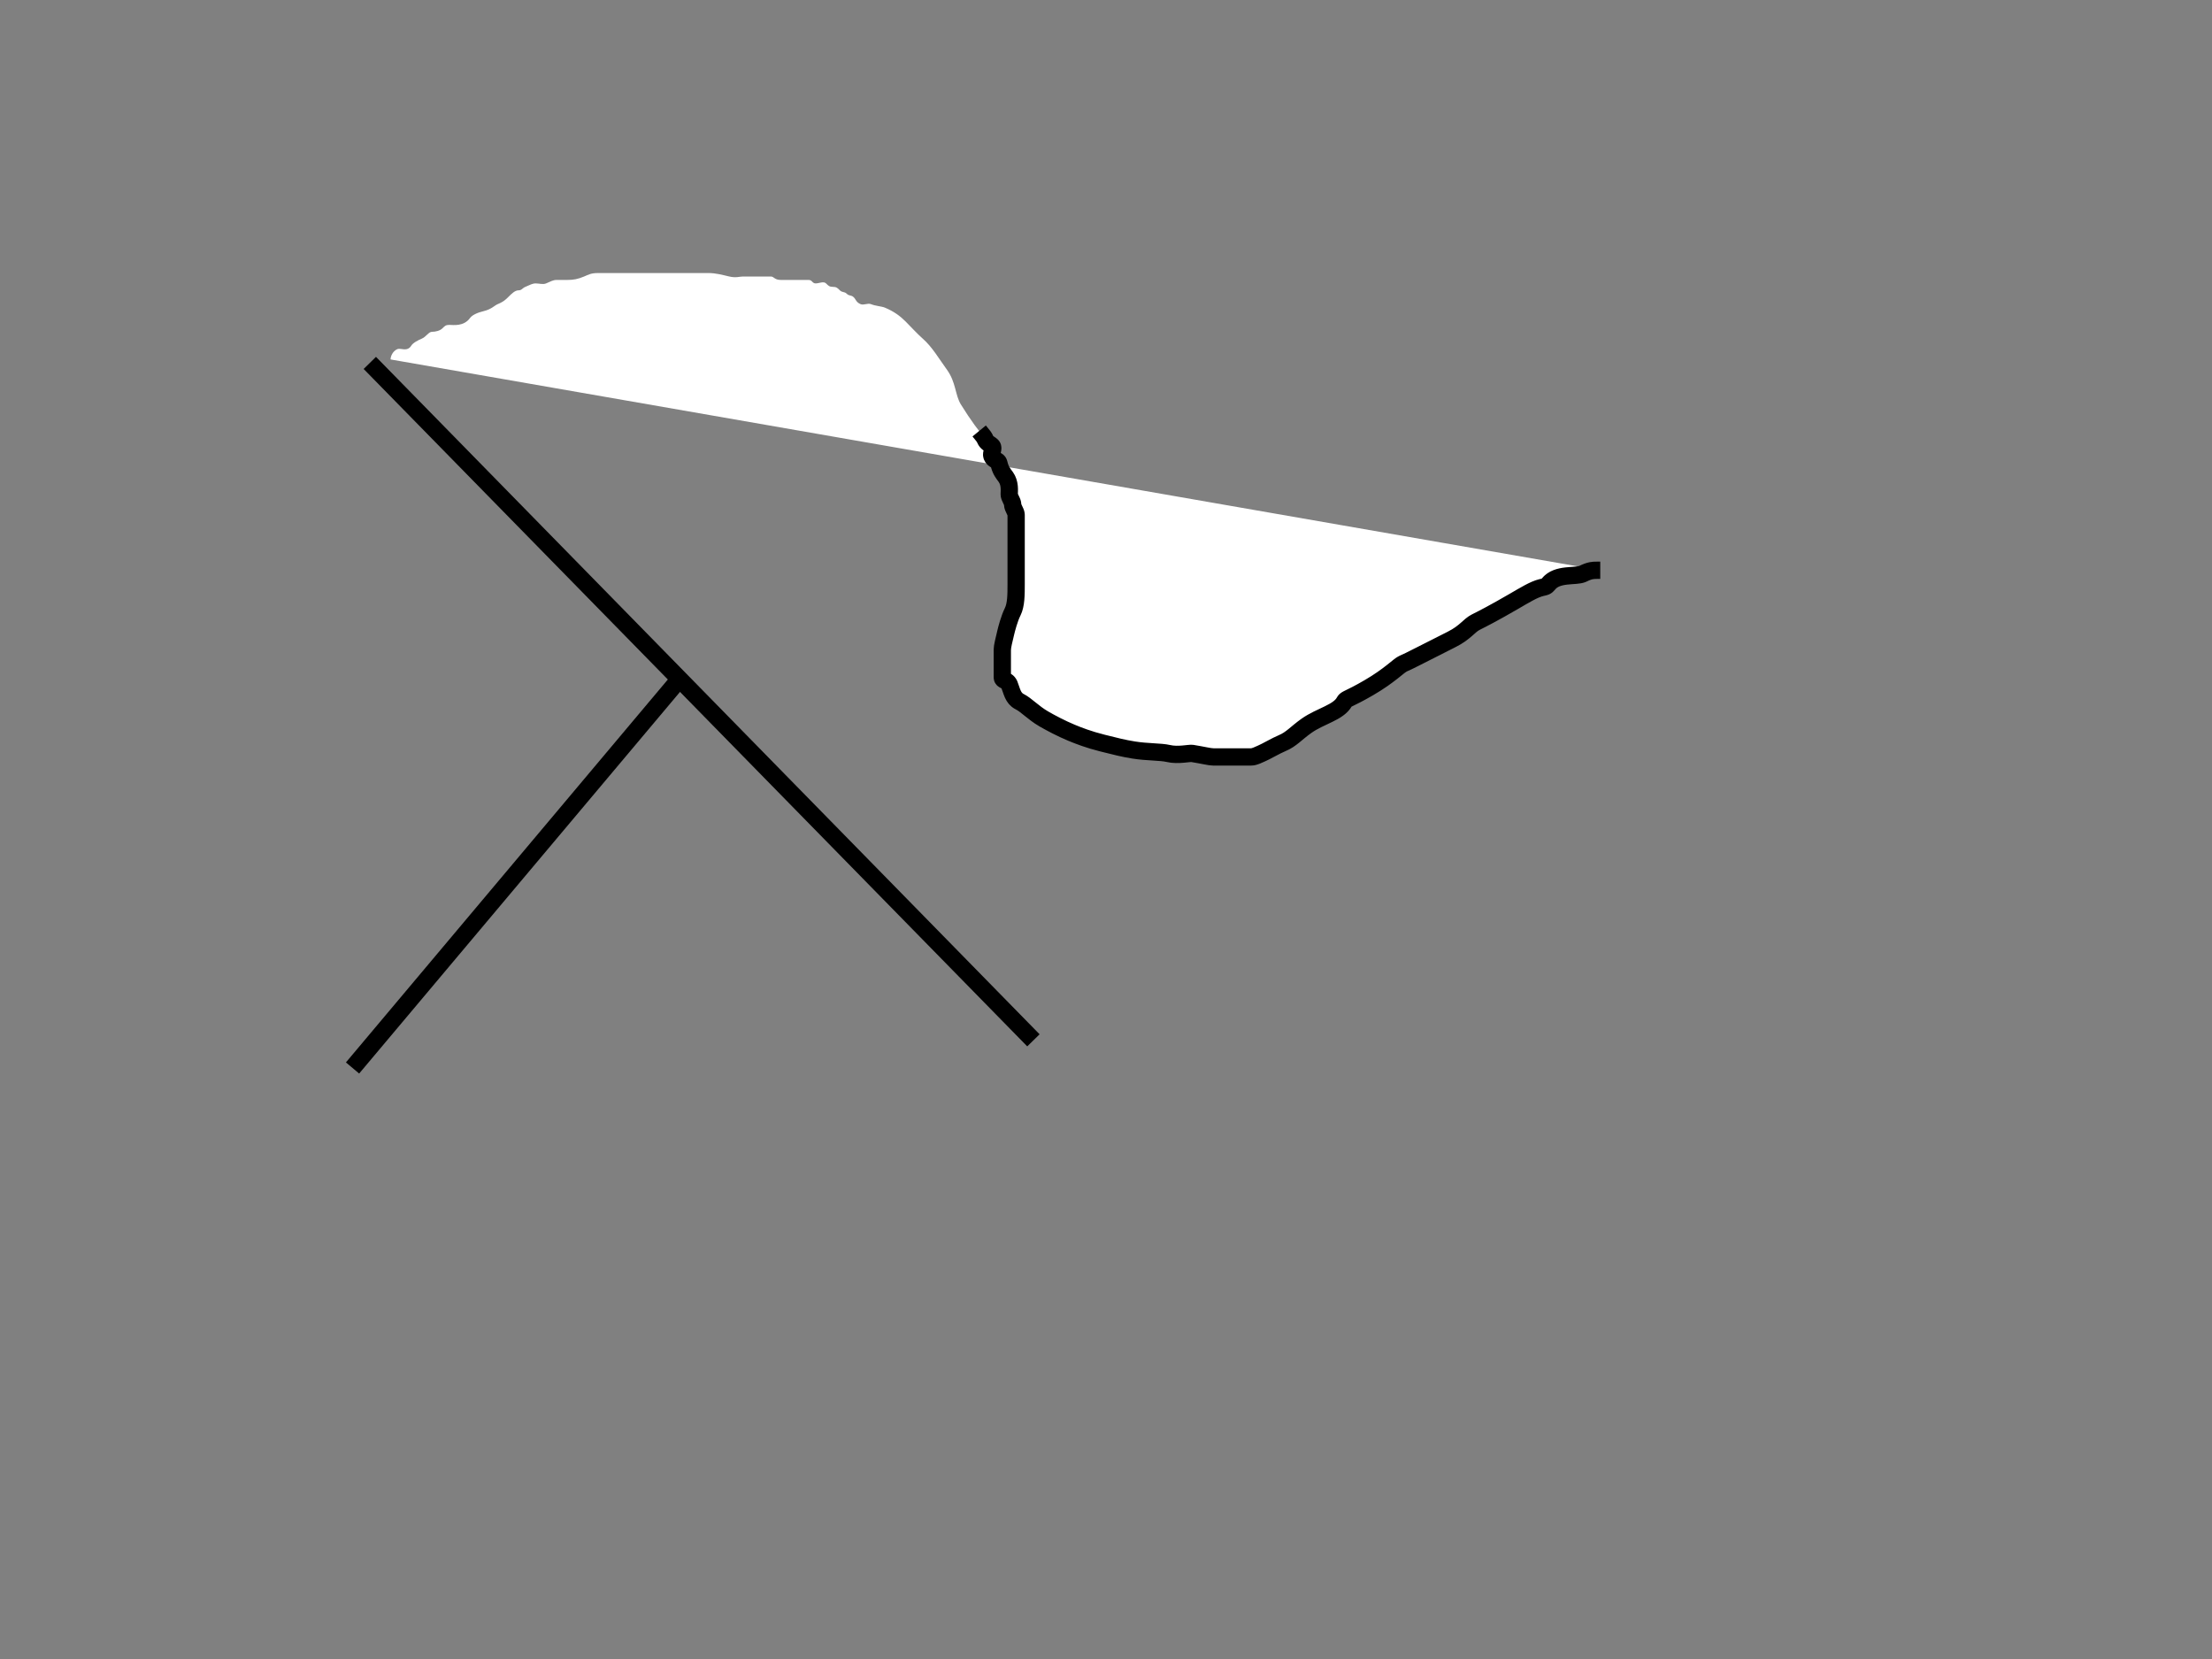 <svg width="640" height="480" xmlns="http://www.w3.org/2000/svg">
 <rect width="100%" height="100%" fill="#808080" stroke="none"/>
 <!-- Created with SVG-edit - http://svg-edit.googlecode.com/ -->
 <defs>
 	<style type="text/css">

	.st0{fill:#FFFFFF;}
	.st0 {
  stroke-dasharray: 300;
  stroke-dashoffset: 400;
  animation: dash 5s linear alternate infinite;
}

@keyframes dash {
  from {
    stroke-dashoffset: 400;
  }
  to {
    stroke-dashoffset: 0;
  }
}

</style>
 </defs>
 <g>
  <title>Layer 1</title>
  <line id="svg_3" y2="301" x2="299" y1="105" x1="107" stroke-width="5" stroke="#000000" fill="none"/>
  <line id="svg_4" y2="309" x2="102" y1="196" x1="197" stroke-width="5" stroke="#000000" fill="none"/>
  <path class="st0" d="m113,104c0,-1 0.693,-2.459 2,-3c0.924,-0.383 2.824,0.902 4,-1c0.526,-0.851 2.076,-1.617 3,-2c1.307,-0.541 2,-2 3,-2c1,0 2.293,-0.293 3,-1c0.707,-0.707 1,-1 2,-1c1,0 4.151,0.565 6,-2c0.585,-0.811 2.054,-1.54 4,-2c2.176,-0.514 3.076,-1.617 4,-2c1.307,-0.541 2,-1 3,-2c1,-1 2,-2 3,-2c1,0 1.076,-0.617 2,-1c1.307,-0.541 2,-1 3,-1c1,0 2.076,0.383 3,0c1.307,-0.541 2,-1 3,-1c1,0 2,0 3,0c2,0 3.152,-0.235 5,-1c1.307,-0.541 2,-1 4,-1c3,0 4,0 6,0c1,0 2,0 3,0c1,0 2,0 4,0c1,0 3,0 4,0c1,0 2,0 3,0c1,0 2,0 3,0c1,0 2,0 3,0c1,0 2,0 3,0c1,0 2,0 3,0c2,0 3.824,0.486 6,1c1.946,0.46 3,0 4,0c2,0 3,0 5,0c1,0 2,0 3,0c1,0 1,1 3,1c1,0 3,0 4,0c1,0 3,0 4,0c1,0 1,1 2,1c1,0 2.293,-0.707 3,0c0.707,0.707 1,1 2,1c1,0 1.293,0.293 2,1c0.707,0.707 1.293,0.293 2,1c0.707,0.707 1.293,0.293 2,1c0.707,0.707 0.693,1.459 2,2c0.924,0.383 2.076,-0.383 3,0c1.307,0.541 3.076,0.617 4,1c2.613,1.082 4.419,2.419 6,4c1.581,1.581 3.324,3.52 5,5c2.703,2.386 4.519,5.558 7,9c2.615,3.628 2.337,7.31 4,10c1.487,2.406 2.693,4.186 4,6c1.654,2.295 2.617,3.076 3,4c0.541,1.307 1.293,1.293 2,2c0.707,0.707 -0.383,2.076 0,3c0.541,1.307 1.77,1.027 2,2c0.514,2.176 1.173,2.853 2,4c1.307,1.814 1,4 1,5c0,1 1,2 1,3c0,1 1,2 1,3c0,1 0,2 0,3c0,1 0,3 0,5c0,1 0,2 0,3c0,1 0,2 0,3c0,2 0,3 0,6c0,3 0,6 -1,8c-1,2 -1.77,5.027 -2,6c-0.514,2.176 -1,4 -1,5c0,2 0,3 0,4c0,1 0,2 0,4c0,1 1.459,0.693 2,2c0.765,1.848 1,4 3,5c2,1 3.882,3.19 7,5c1.934,1.122 5.078,2.79 8,4c2.066,0.856 5,2 9,3c4,1 5.879,1.493 9,2c3.948,0.641 7.824,0.486 10,1c2.92,0.689 6.013,-0.16 7,0c3.121,0.507 5,1 6,1c2,0 3,0 4,0c1,0 4,0 7,0c1,0 2.076,-0.617 3,-1c1.307,-0.541 4.152,-2.235 6,-3c2.613,-1.082 4.057,-2.918 7,-5c4.082,-2.888 9.299,-3.821 11,-7c0.472,-0.882 1.198,-0.633 7,-4c6.237,-3.619 8.693,-6.459 10,-7c1.848,-0.765 6,-3 14,-7c4,-2 5,-4 7,-5c2,-1 5.198,-2.633 11,-6c3.118,-1.81 5.824,-3.486 8,-4c0.973,-0.23 1.385,-0.212 2,-1c2.537,-3.25 8,-2 10,-3c2,-1 3,-1 4,-1l1,0" id="svg_5" stroke-width="5" stroke="#000000" fill="none"/>
 </g>
</svg>